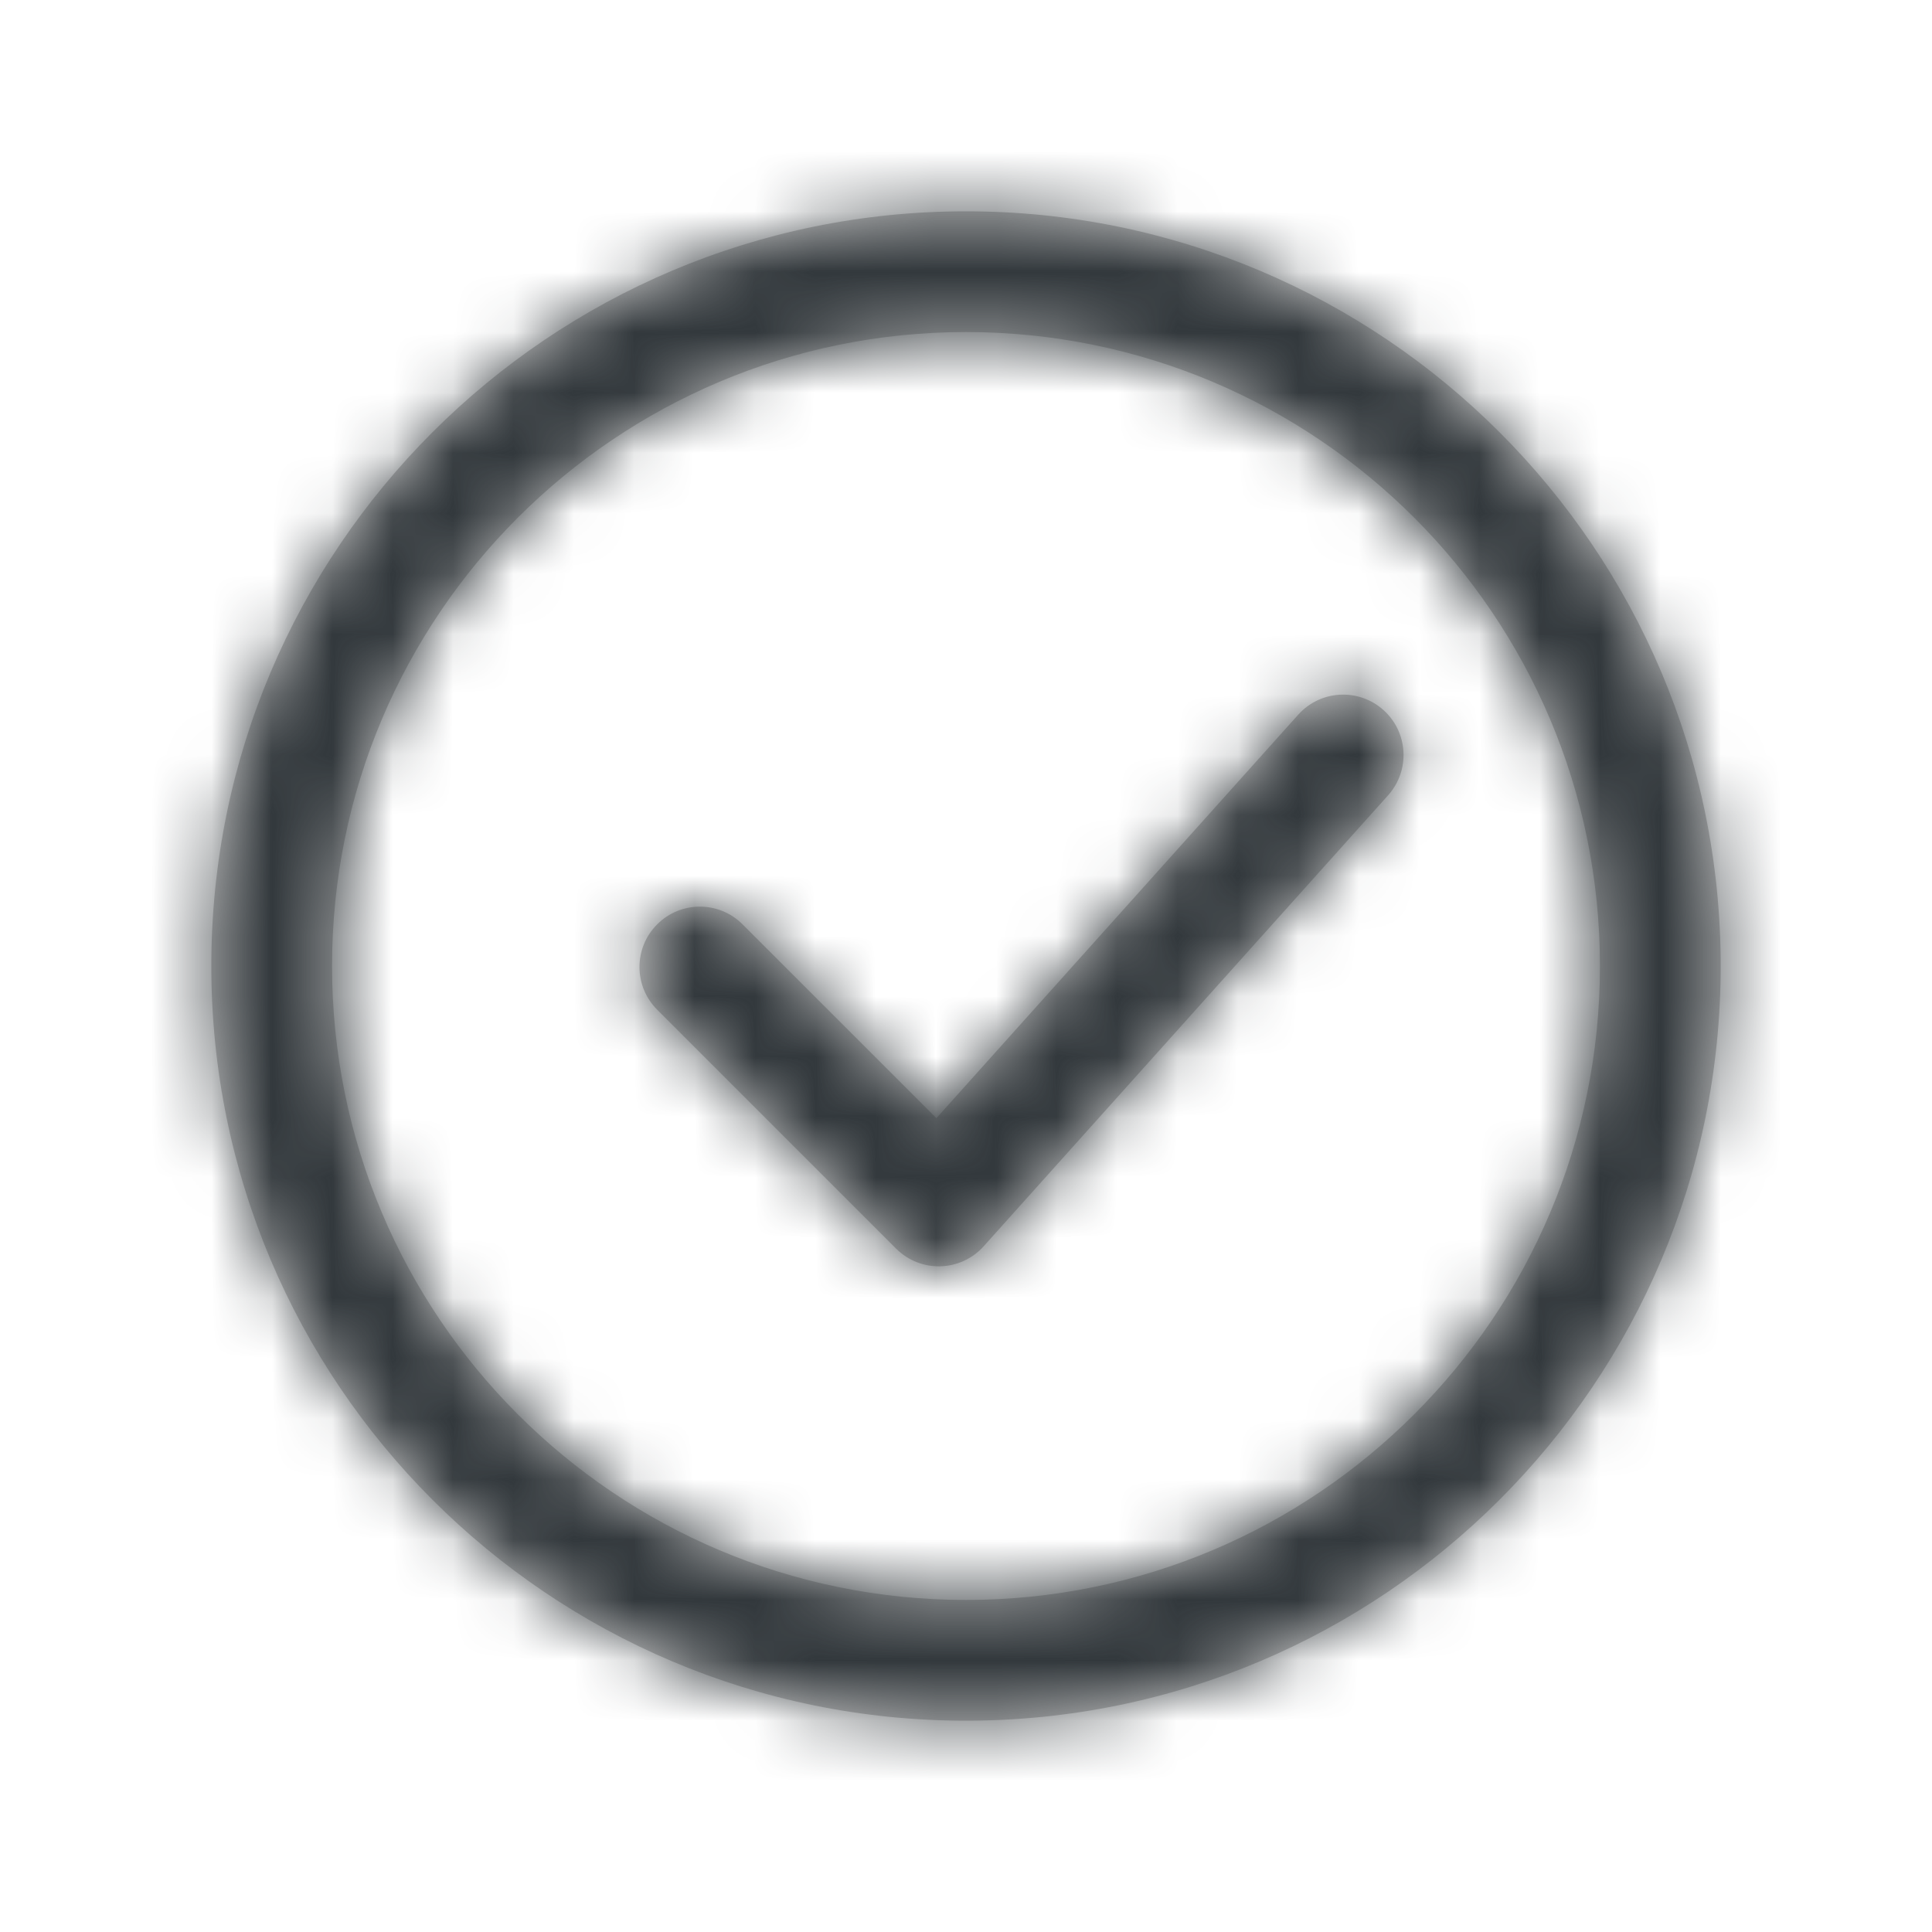 <?xml version="1.0" encoding="UTF-8"?>
<svg width="32px" height="32px" viewBox="0 0 32 32" version="1.1" 
    xmlns="http://www.w3.org/2000/svg" 
    xmlns:xlink="http://www.w3.org/1999/xlink">
    <!-- Generator: Sketch 53.2 (72643) - https://sketchapp.com -->
    <title>icon/secondary/circle/check</title>
    <desc>Created with Sketch.</desc>
    <defs>
        <path d="M15.51,18.52 L21.502,11.838 C21.871,11.426 22.503,11.392 22.915,11.761 C23.326,12.13 23.36,12.762 22.991,13.173 L16.294,20.641 C15.911,21.069 15.248,21.087 14.842,20.681 L10.885,16.724 C10.494,16.333 10.494,15.7 10.885,15.31 C11.275,14.919 11.909,14.919 12.299,15.31 L15.51,18.52 Z M16,28.5 C9.096,28.5 3.5,22.904 3.5,16 C3.5,9.096 9.096,3.5 16,3.5 C22.904,3.5 28.5,9.096 28.5,16 C28.5,22.904 22.904,28.5 16,28.5 Z M16,26.5 C21.799,26.5 26.5,21.799 26.5,16 C26.5,10.201 21.799,5.5 16,5.5 C10.201,5.5 5.5,10.201 5.5,16 C5.5,21.799 10.201,26.5 16,26.5 Z" id="path-1"></path>
    </defs>
    <g id="icon/secondary/circle/check" stroke="none" stroke-width="1" fill="none" fill-rule="evenodd">
        <rect fill="#FF0000" opacity="0" x="0" y="0" width="32" height="32"></rect>
        <mask id="mask-2" fill="white">
            <use xlink:href="#path-1"></use>
        </mask>
        <use id="Mask" fill="#C5C5C5" fill-rule="nonzero" xlink:href="#path-1"></use>
        <g id="color/moon-900" mask="url(#mask-2)" fill="#32383C">
            <rect id="Rectangle" x="0" y="0" width="32" height="32"></rect>
        </g>
    </g>
</svg>